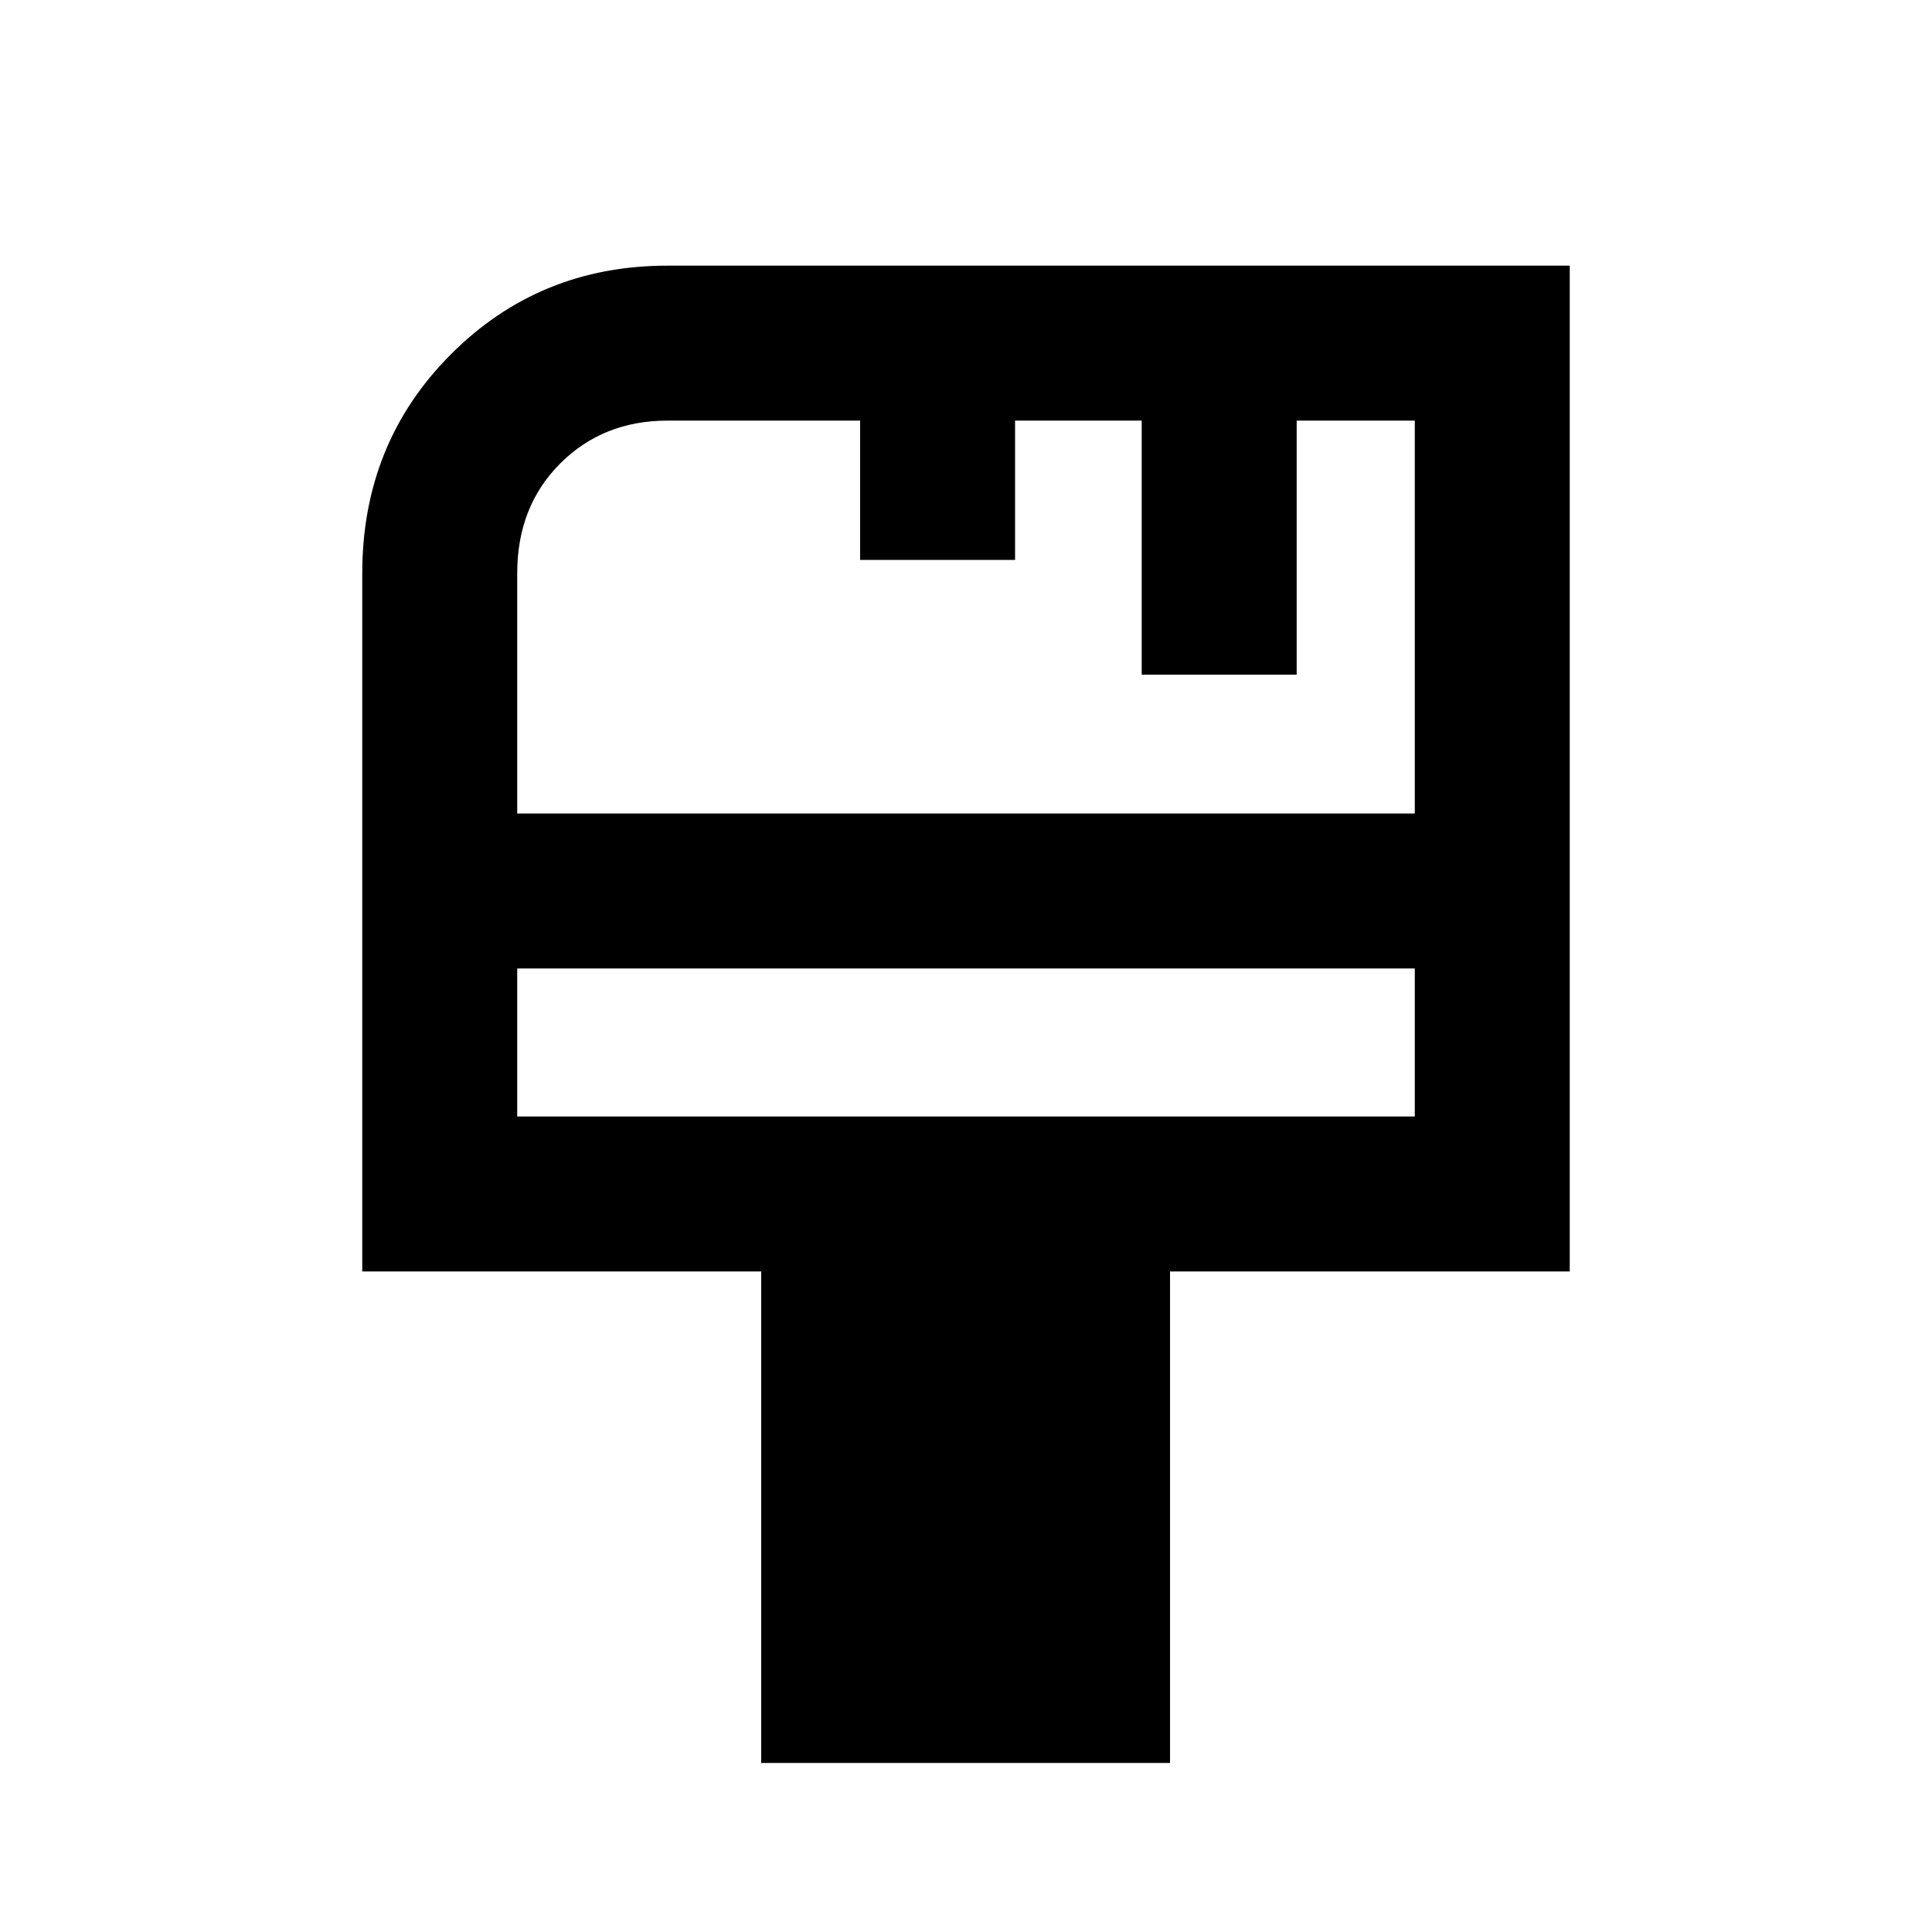 <svg xmlns="http://www.w3.org/2000/svg" height="20" viewBox="0 -960 960 960" width="20"><path d="M378.23-84v-244.23H180v-346.85q0-64.68 43.98-108.8Q267.96-828 331.69-828H780v499.77H581.38V-84H378.23ZM257-555.77h446V-751h-58.69v126.23h-77V-751h-62.93v69.23h-76.99V-751h-95.7q-32.01 0-53.35 21.33Q257-708.34 257-675.08v119.31Zm0 150.54h446v-73.54H257v73.54Zm0 0v-73.54 73.54Z"/></svg>